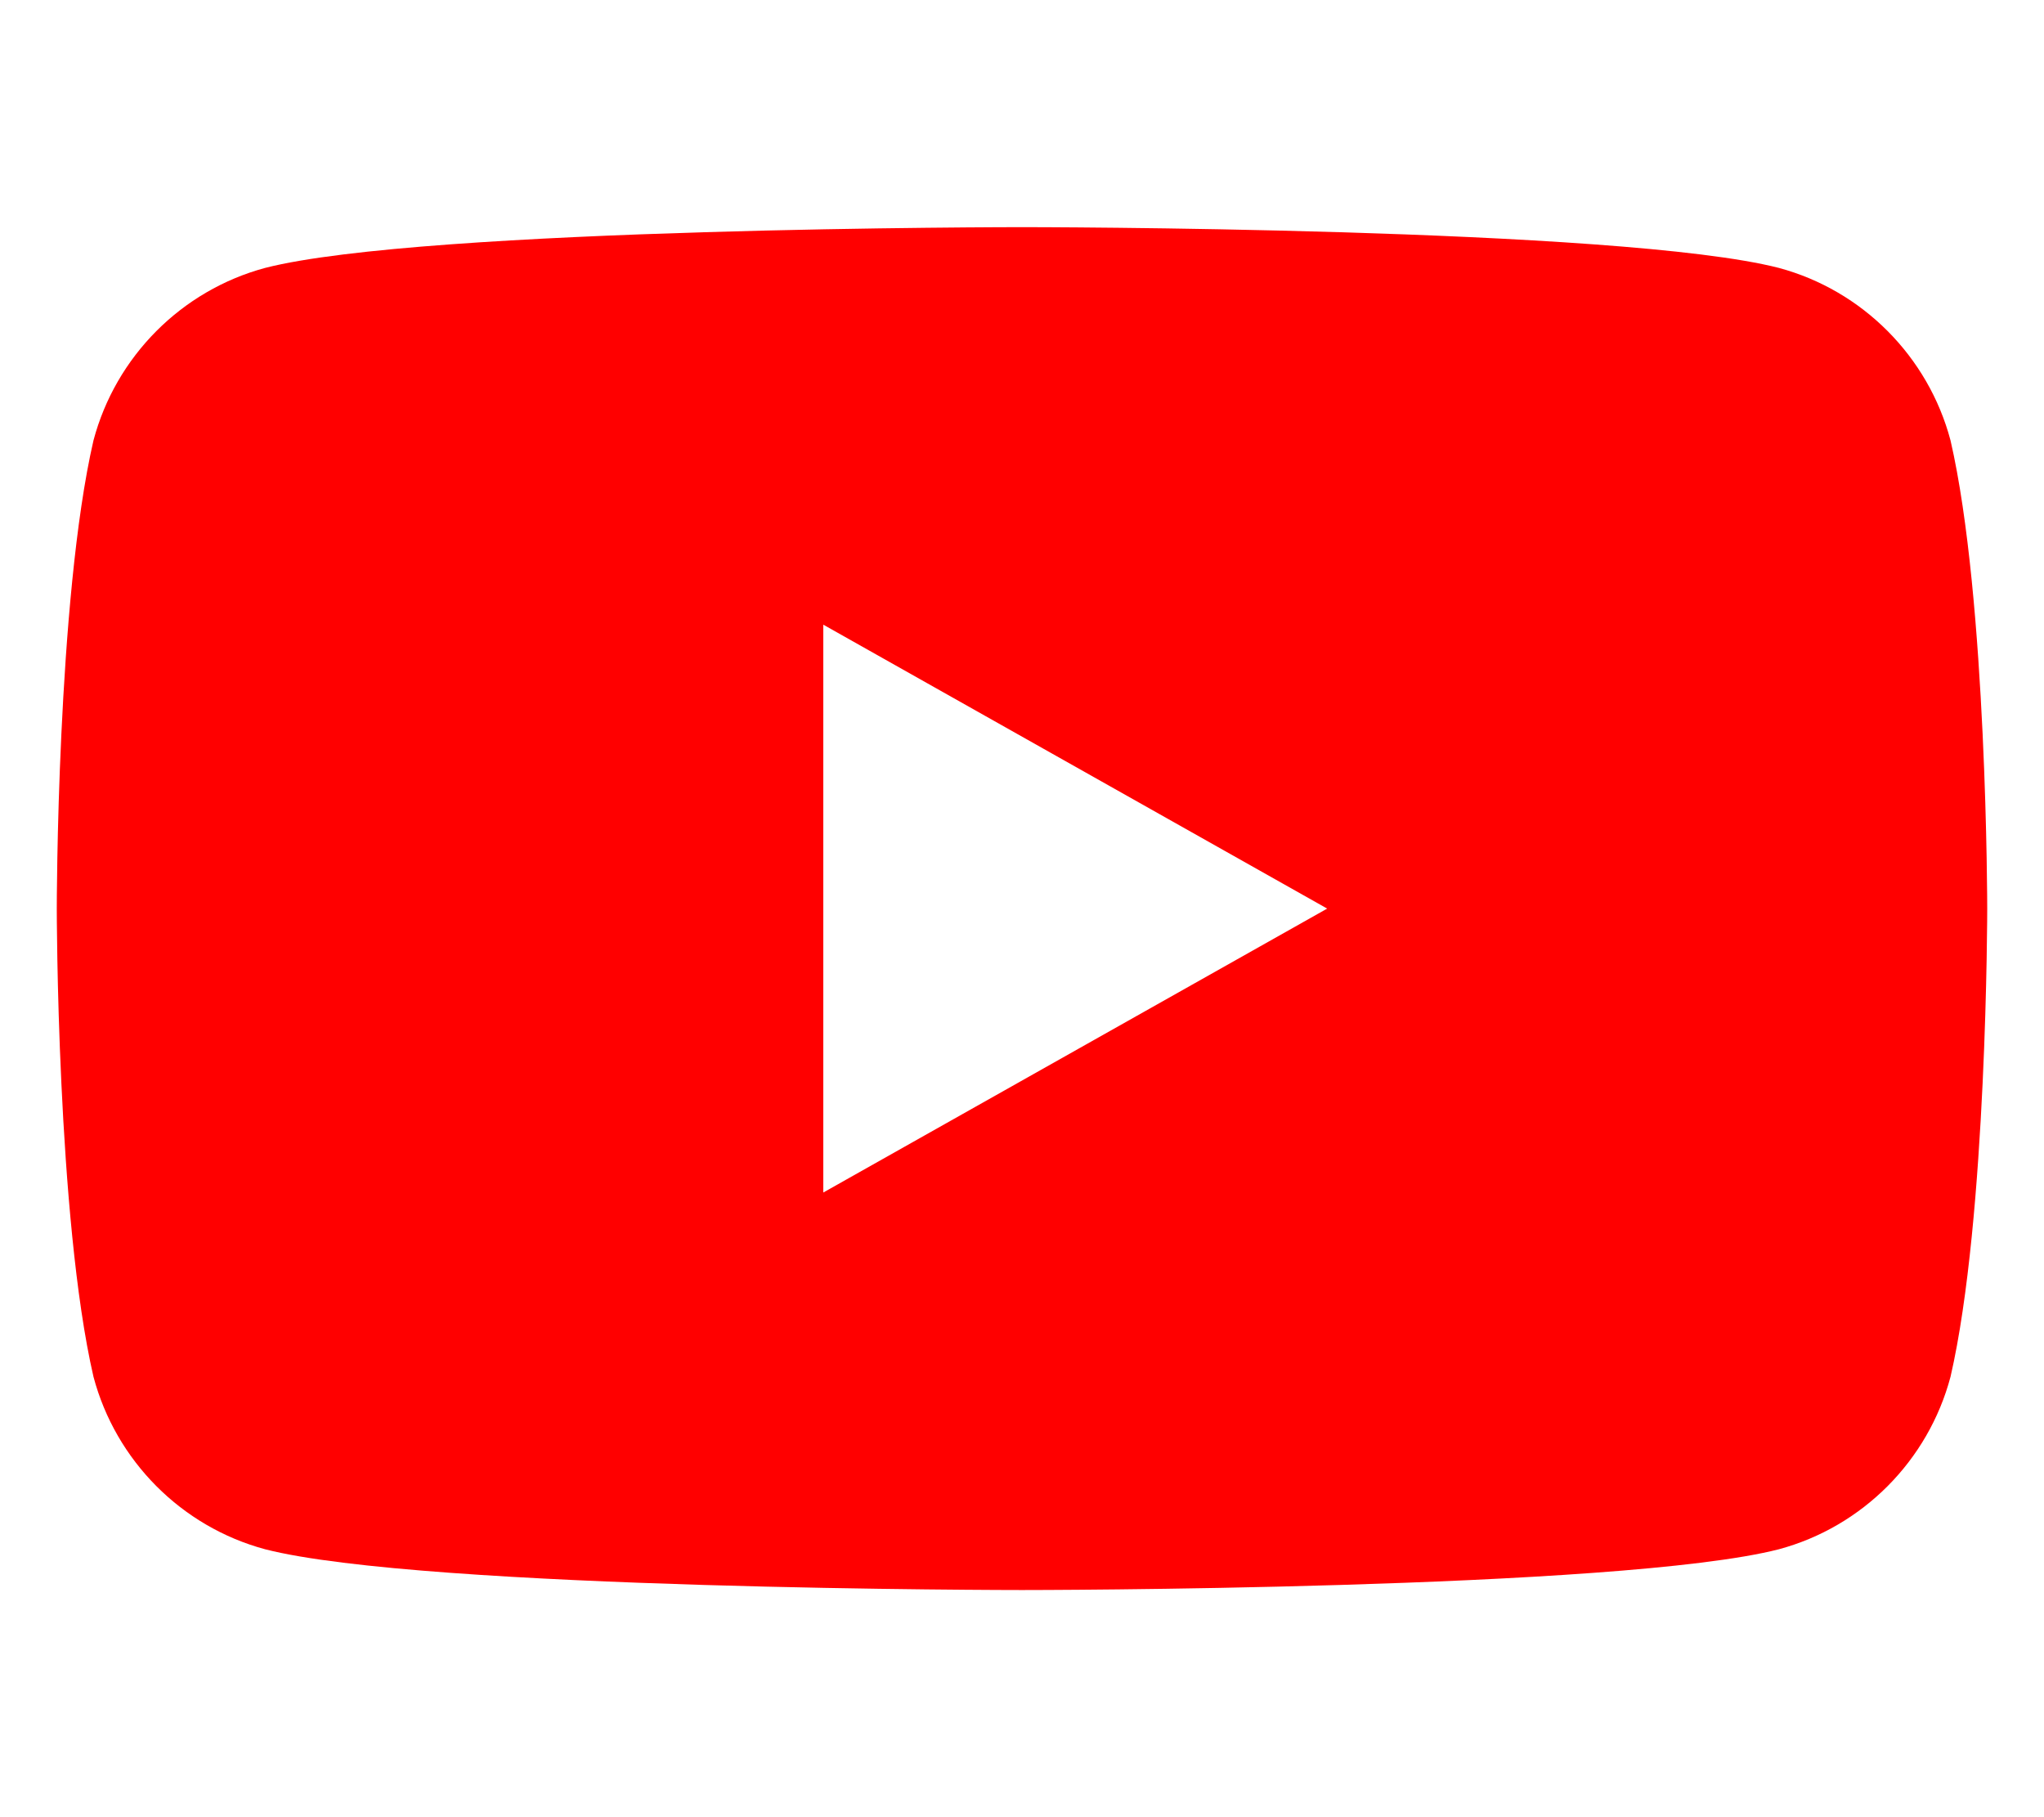 <svg xmlns="http://www.w3.org/2000/svg" viewBox="0 0 576 512">
  <path fill="red" d="M549.655 124.083c-6.281-23.65-24.818-42.26-48.355-48.594C456.54 64 288 64 288 64s-168.54 0-213.3 11.49c-23.54 6.34-42.076 24.944-48.356 48.595C16 168.86 16 256 16 256s0 87.14 10.344 131.917c6.28 23.65 24.818 42.26 48.356 48.594C119.46 448 288 448 288 448s168.54 0 213.3-11.49c23.54-6.34 42.076-24.944 48.356-48.594C560 343.14 560 256 560 256s0-87.14-10.345-131.917zM232 336V176l142 80-142 80z"/>
</svg>
